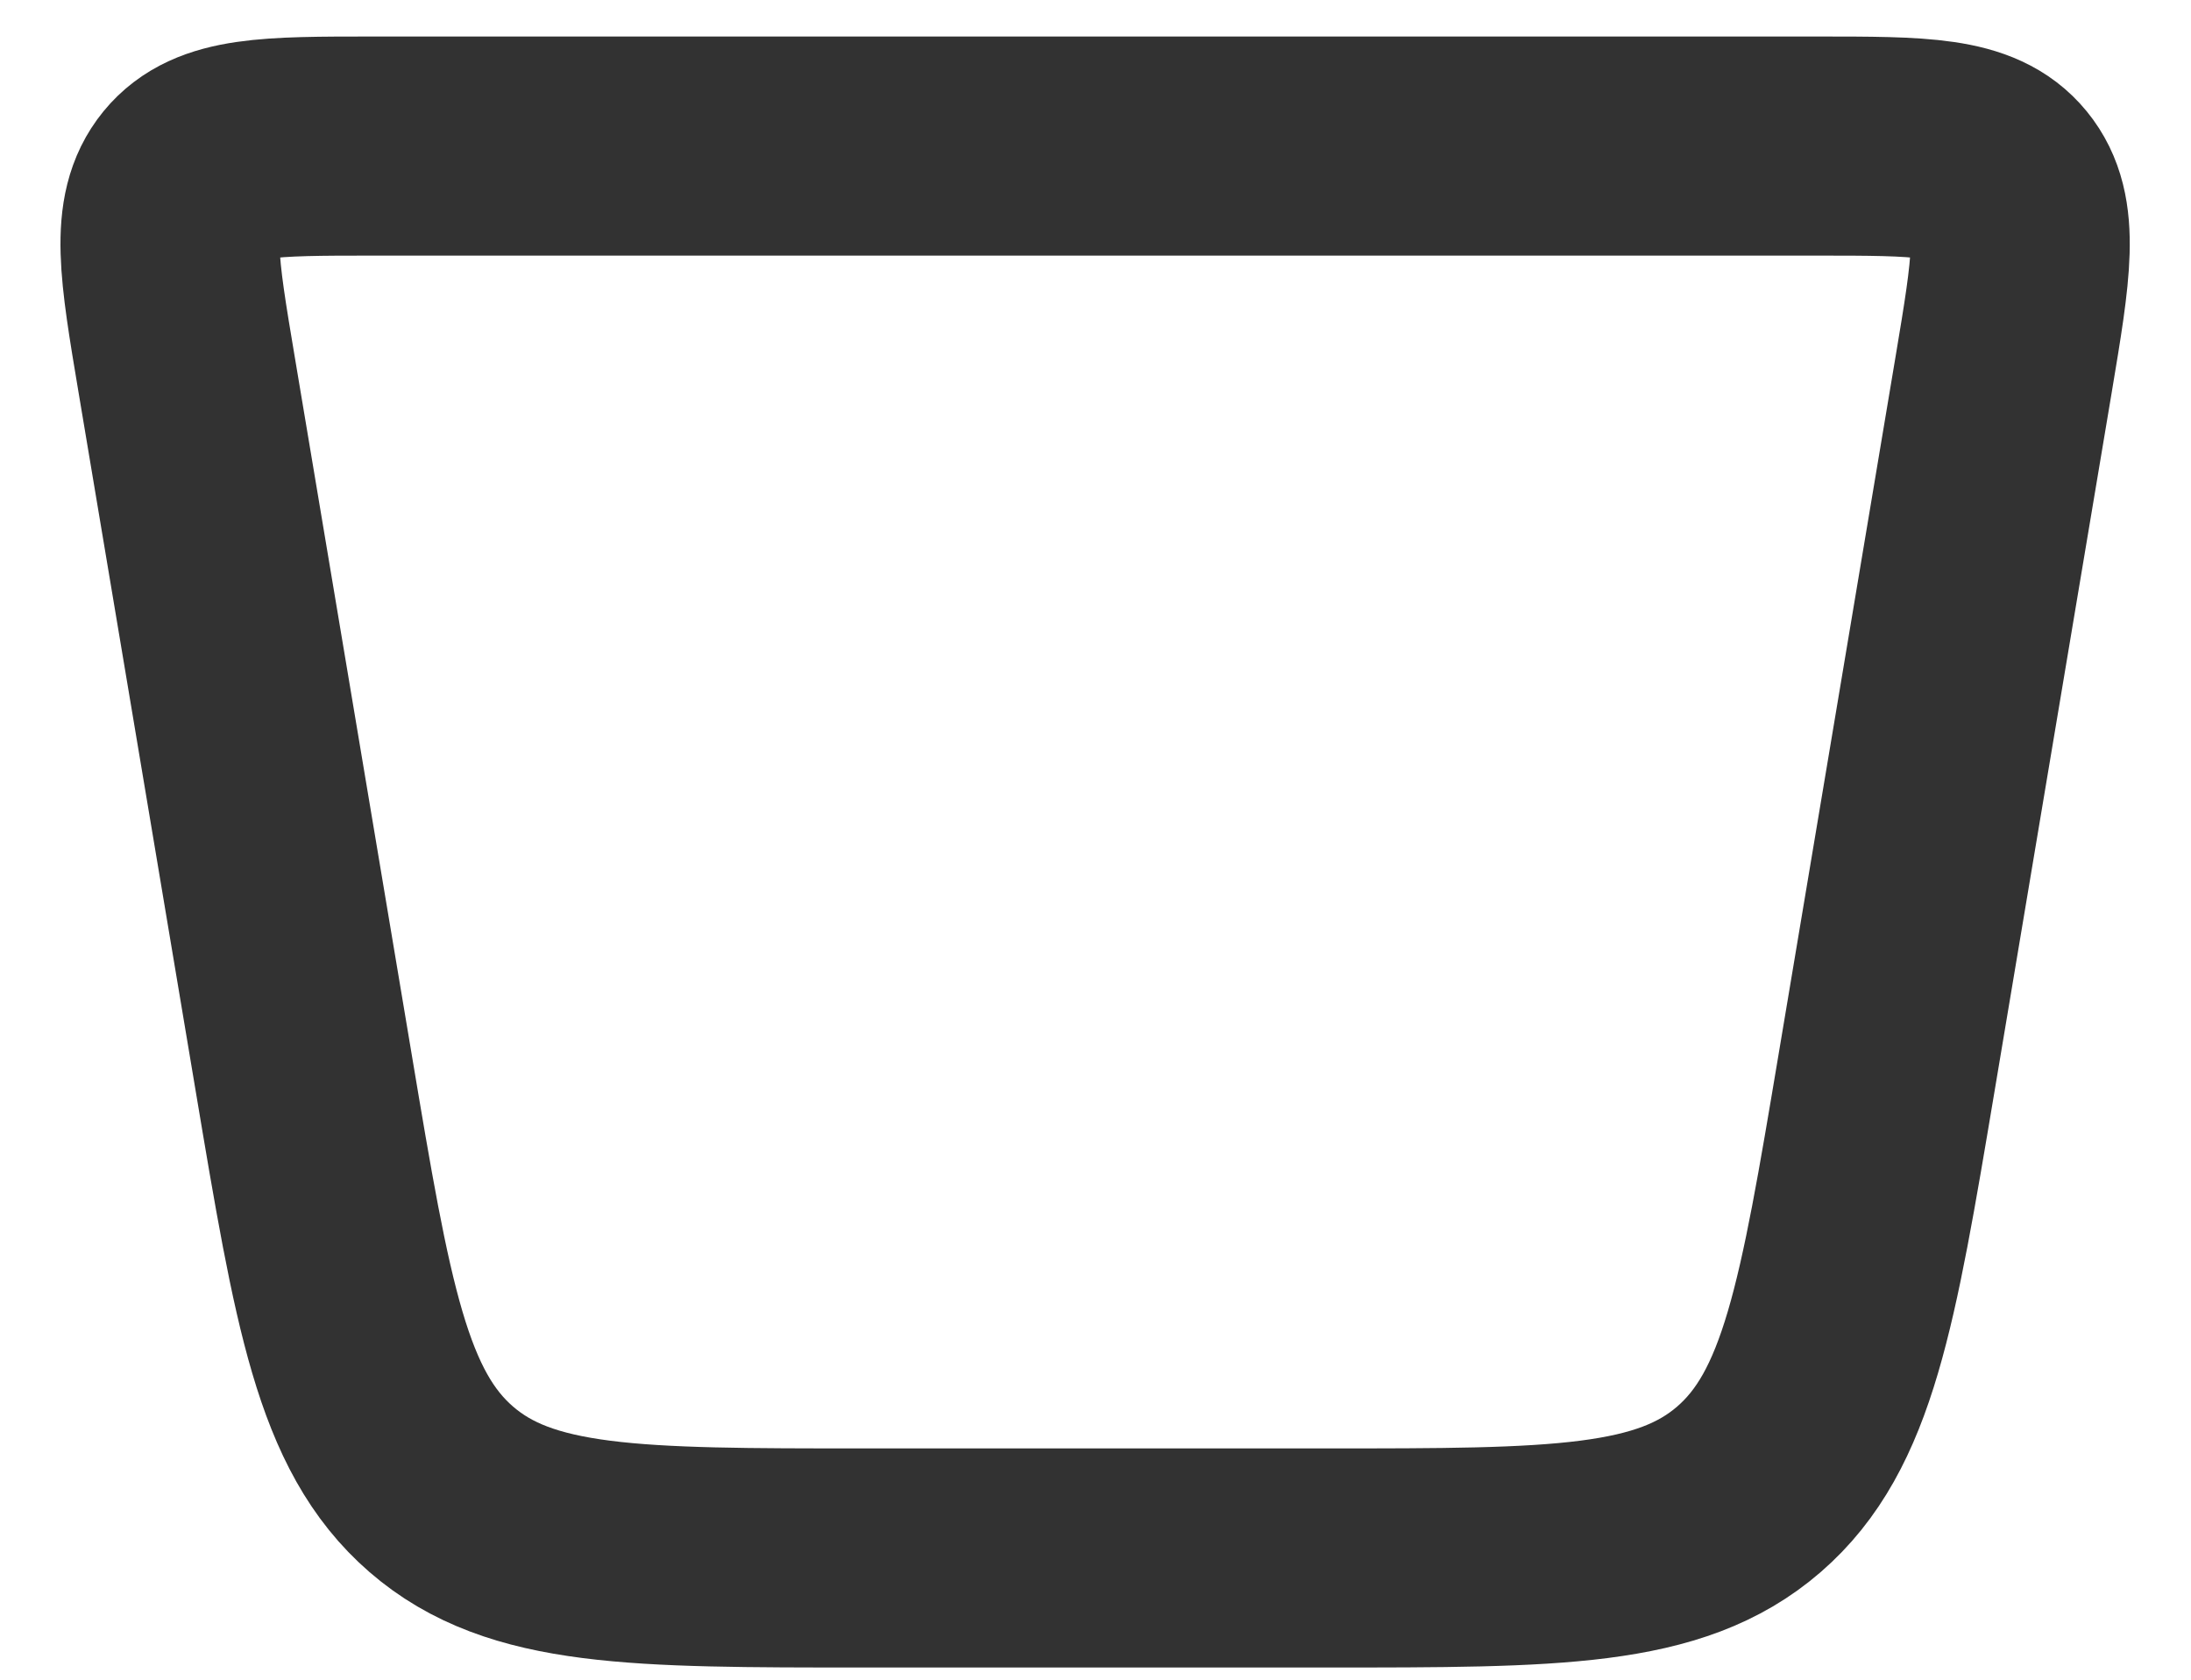 <svg width="30" height="23" viewBox="0 0 30 23" fill="none" xmlns="http://www.w3.org/2000/svg">
<path d="M4.159 14.693L2.554 5.12C2.311 3.672 2.19 2.949 2.578 2.474C2.967 2 3.681 2 5.109 2H24.881C26.309 2 27.023 2 27.411 2.474C27.8 2.949 27.678 3.672 27.436 5.12L25.831 14.693C25.299 17.866 25.033 19.452 23.947 20.393C22.861 21.333 21.296 21.333 18.166 21.333H11.824C8.693 21.333 7.128 21.333 6.042 20.393C4.956 19.452 4.691 17.866 4.159 14.693Z" stroke="#323232" stroke-width="3"/>
</svg>
